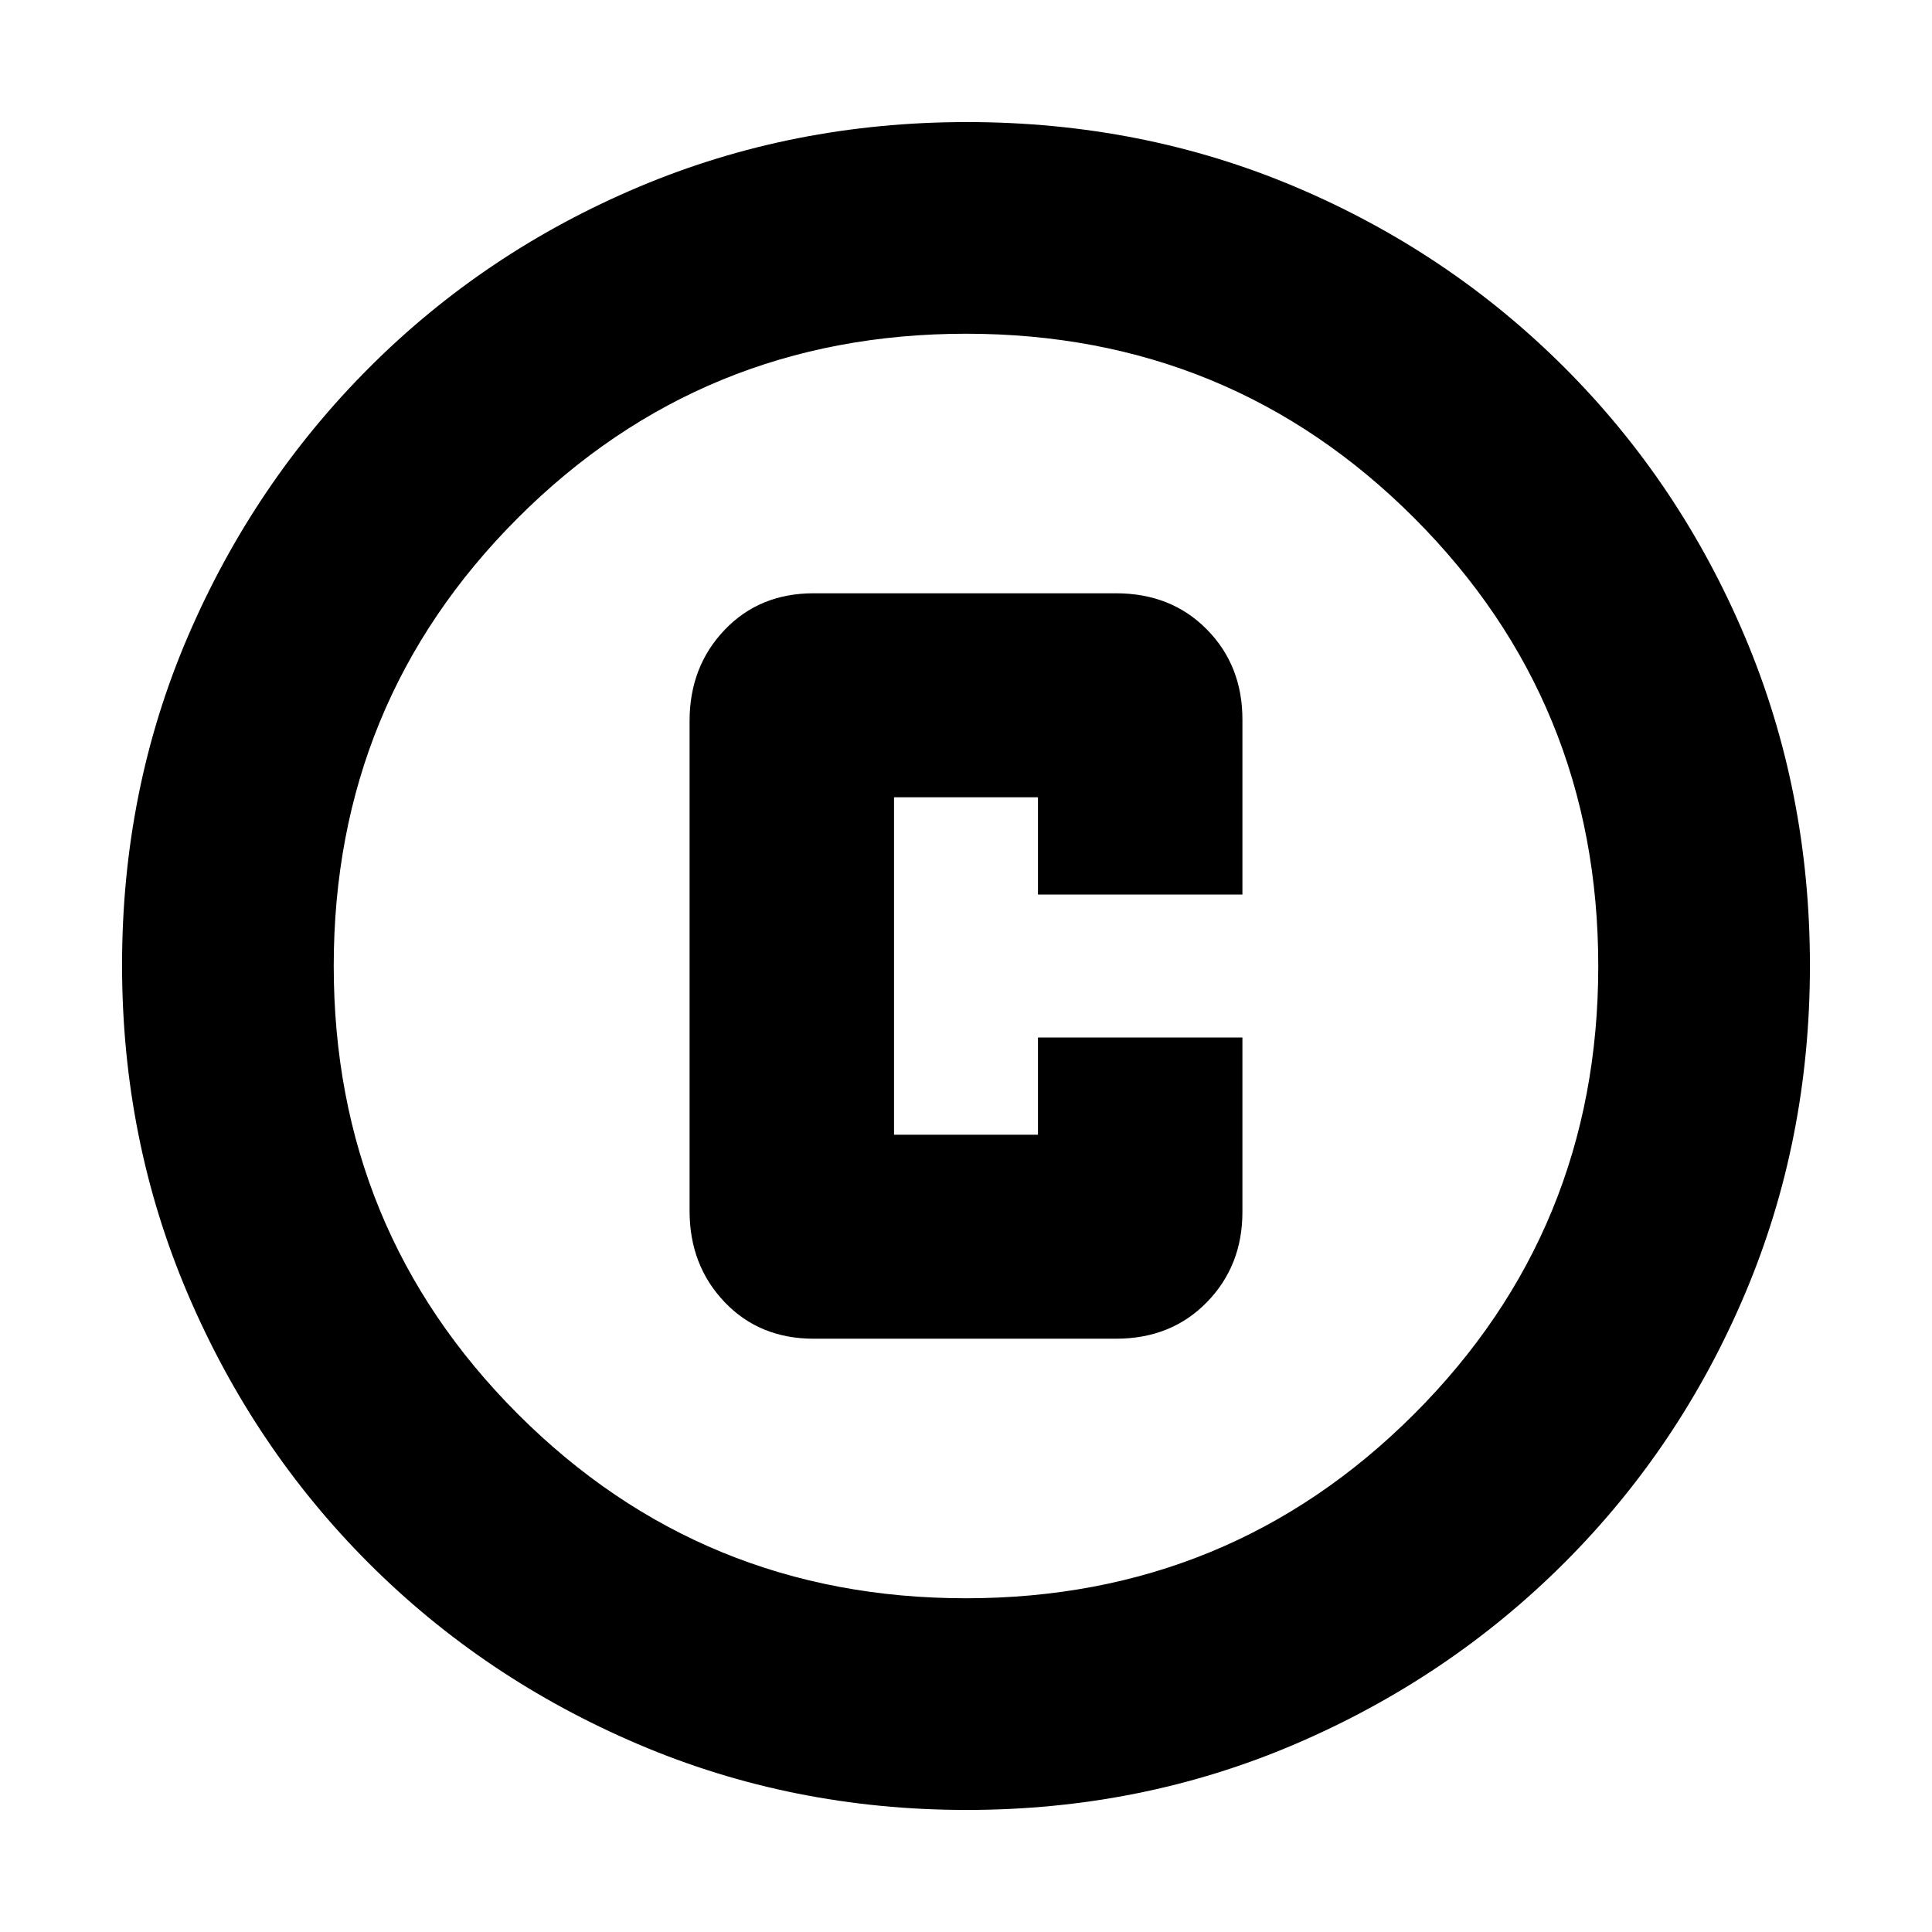 <svg xmlns="http://www.w3.org/2000/svg" height="20" viewBox="0 -960 960 960" width="20"><path d="M404.33-294.8h150.15q27.47 0 45.17-18.1 17.7-18.1 17.7-44.86v-86.72H515.76v48.33h-71.52v-167.7h71.52v48.33h101.59v-86.96q0-26.87-17.7-44.79-17.7-17.93-45.17-17.93H404.33q-26.97 0-44.32 18.24-17.36 18.24-17.36 45.2v243.52q0 26.96 17.36 45.2 17.35 18.24 44.32 18.24Zm75.95 234.15q-86.64 0-163.19-32.66-76.56-32.66-133.84-89.94t-89.94-133.8q-32.66-76.51-32.66-163.41 0-87.15 32.72-163.31t90.14-133.61q57.42-57.44 133.79-89.7 76.38-32.27 163.16-32.27 87.14 0 163.31 32.26 76.16 32.26 133.61 89.71 57.45 57.45 89.71 133.86 32.26 76.42 32.26 163.33 0 86.91-32.27 163.08-32.26 76.18-89.7 133.6-57.45 57.42-133.83 90.14-76.39 32.72-163.27 32.72Zm-.33-105.18q131.13 0 222.68-91.49 91.54-91.49 91.54-222.63 0-131.13-91.49-222.68-91.49-91.54-222.63-91.54-131.13 0-222.68 91.49-91.54 91.49-91.54 222.63 0 131.13 91.49 222.68 91.49 91.54 222.63 91.54ZM480-480Z"/></svg>